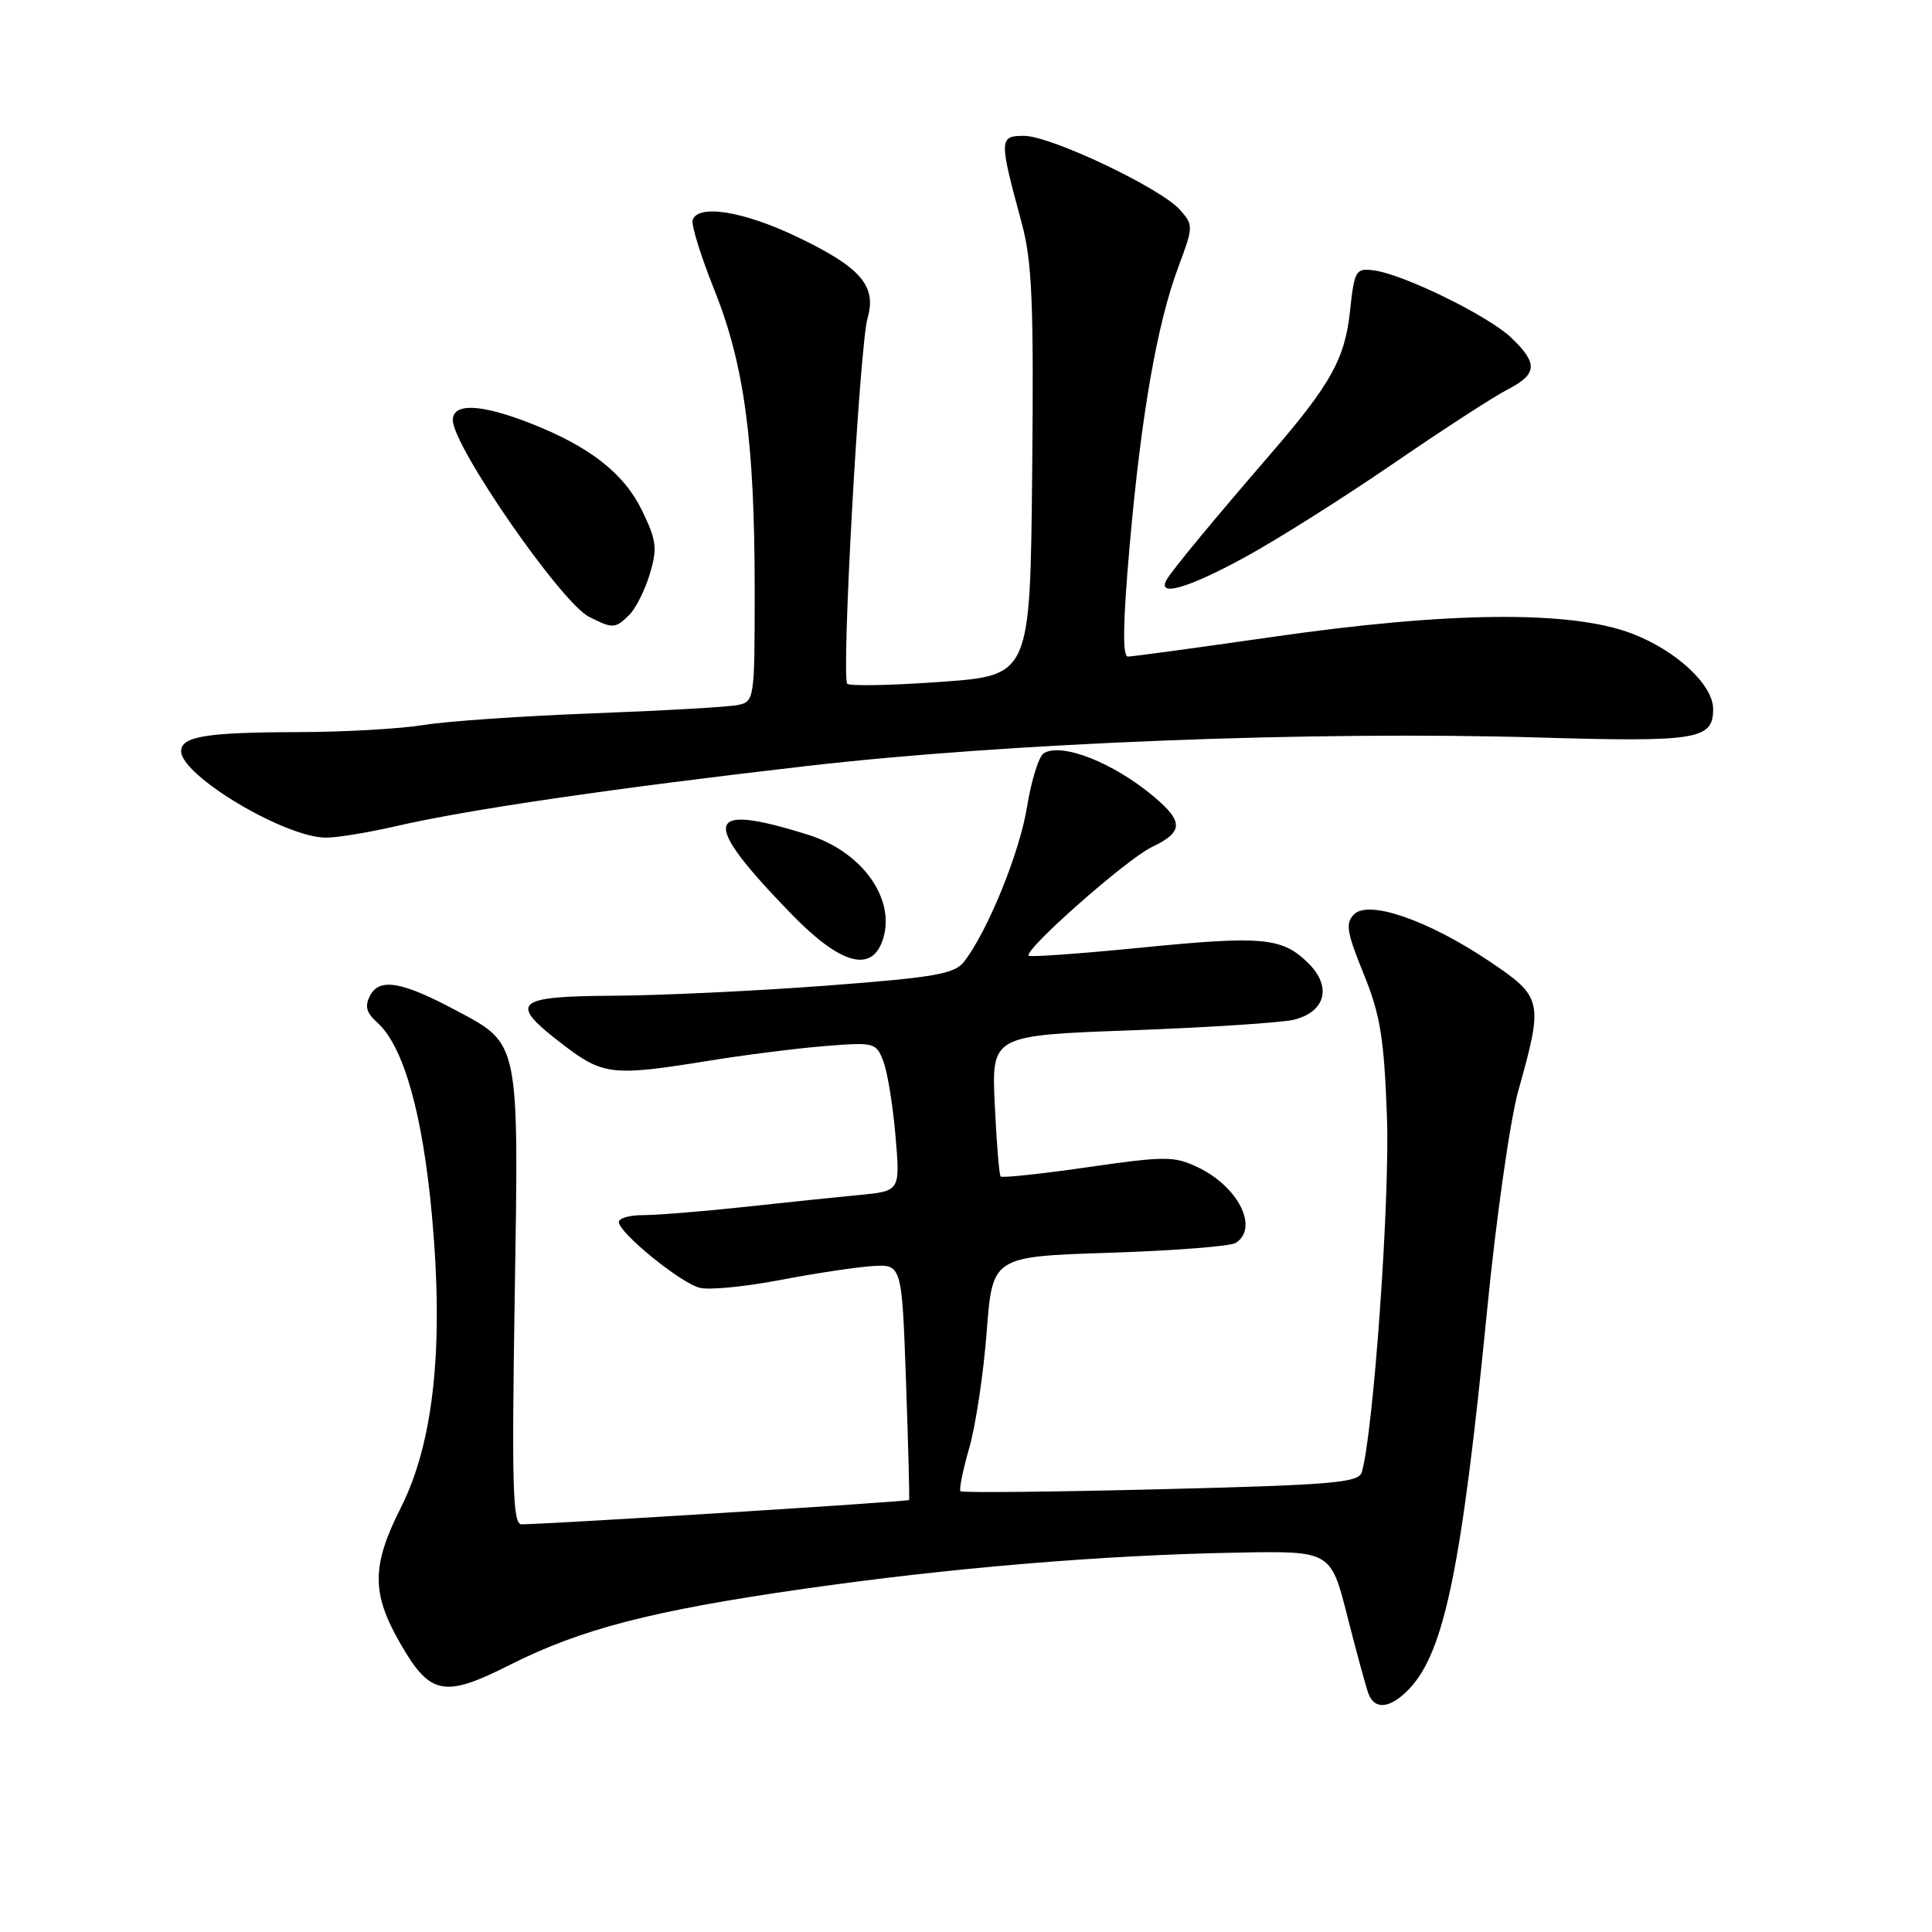 <?xml version="1.0" encoding="UTF-8" standalone="no"?>
<!DOCTYPE svg PUBLIC "-//W3C//DTD SVG 1.1//EN" "http://www.w3.org/Graphics/SVG/1.1/DTD/svg11.dtd" >
<svg xmlns="http://www.w3.org/2000/svg" xmlns:xlink="http://www.w3.org/1999/xlink" version="1.1" viewBox="0 0 256 256">
 <g >
 <path fill="currentColor"
d=" M 186.79 223.72 C 191.40 218.81 193.71 207.53 197.06 173.50 C 198.25 161.40 200.11 148.35 201.19 144.50 C 204.53 132.60 204.42 132.12 197.31 127.35 C 189.23 121.93 181.36 119.21 179.42 121.15 C 178.25 122.32 178.44 123.50 180.68 129.01 C 182.90 134.48 183.39 137.47 183.78 148.00 C 184.18 158.95 181.99 189.81 180.44 195.09 C 180.03 196.47 176.49 196.77 153.81 197.33 C 139.42 197.69 127.48 197.81 127.27 197.60 C 127.06 197.39 127.58 194.80 128.43 191.86 C 129.28 188.91 130.32 182.00 130.74 176.50 C 131.50 166.50 131.50 166.50 147.00 166.00 C 155.53 165.72 163.06 165.14 163.75 164.69 C 166.84 162.69 164.07 157.21 158.68 154.65 C 155.57 153.18 154.39 153.18 144.12 154.66 C 137.97 155.55 132.78 156.10 132.59 155.89 C 132.39 155.67 132.05 151.38 131.81 146.35 C 131.39 137.20 131.39 137.20 149.95 136.52 C 160.15 136.14 169.80 135.51 171.40 135.13 C 175.61 134.11 176.51 130.79 173.42 127.69 C 169.93 124.20 167.35 123.96 151.09 125.58 C 143.16 126.36 136.51 126.84 136.31 126.64 C 135.59 125.93 149.29 113.83 152.61 112.25 C 156.81 110.24 156.86 108.90 152.88 105.55 C 147.53 101.05 140.67 98.35 138.30 99.81 C 137.65 100.22 136.66 103.40 136.09 106.90 C 135.12 112.95 130.91 123.31 127.76 127.41 C 126.49 129.06 123.95 129.51 109.39 130.61 C 100.10 131.31 87.44 131.91 81.25 131.94 C 68.11 132.01 67.28 132.83 74.64 138.45 C 79.91 142.47 81.20 142.62 93.75 140.58 C 98.56 139.80 105.55 138.91 109.29 138.61 C 115.89 138.08 116.10 138.14 117.06 140.66 C 117.60 142.09 118.32 146.53 118.66 150.54 C 119.28 157.82 119.28 157.82 113.89 158.34 C 110.93 158.62 104.00 159.34 98.50 159.94 C 93.00 160.53 87.04 161.01 85.25 161.01 C 83.46 161.00 82.00 161.41 82.00 161.92 C 82.00 163.35 90.18 170.01 92.72 170.64 C 93.97 170.96 98.71 170.50 103.25 169.63 C 107.79 168.76 113.30 167.92 115.50 167.77 C 119.50 167.50 119.50 167.50 120.05 183.00 C 120.35 191.53 120.53 198.62 120.46 198.76 C 120.34 198.97 73.19 201.94 69.11 201.98 C 67.95 202.00 67.80 197.16 68.20 172.01 C 68.75 137.71 68.90 138.40 60.42 133.88 C 53.31 130.08 50.31 129.55 49.07 131.87 C 48.29 133.32 48.51 134.15 50.01 135.51 C 53.49 138.66 56.01 147.60 57.24 161.12 C 58.82 178.54 57.47 191.14 53.11 199.78 C 49.23 207.47 49.21 211.10 53.02 217.73 C 56.98 224.64 58.84 225.01 67.55 220.61 C 76.99 215.85 86.40 213.41 106.50 210.53 C 125.98 207.74 146.02 206.06 163.92 205.73 C 176.34 205.50 176.34 205.50 178.54 214.20 C 179.76 218.98 181.01 223.60 181.34 224.45 C 182.19 226.65 184.30 226.37 186.79 223.72 Z  M 116.89 124.76 C 118.88 119.38 114.40 112.91 107.11 110.62 C 93.19 106.26 92.71 108.61 104.94 121.19 C 111.26 127.68 115.36 128.91 116.89 124.76 Z  M 52.44 109.48 C 61.87 107.29 81.12 104.47 107.00 101.49 C 133.59 98.43 174.16 96.84 203.71 97.72 C 224.96 98.34 227.00 98.01 227.00 93.95 C 227.00 90.73 222.10 86.18 216.21 83.94 C 208.11 80.86 192.00 81.02 168.51 84.41 C 158.61 85.83 150.04 87.00 149.45 87.00 C 148.72 87.00 148.79 82.49 149.69 72.25 C 151.23 54.87 153.32 42.90 156.15 35.34 C 158.14 30.02 158.14 29.81 156.35 27.80 C 153.77 24.90 139.22 18.00 135.69 18.00 C 132.37 18.00 132.36 18.40 135.39 29.59 C 136.76 34.67 136.99 40.15 136.77 62.59 C 136.50 89.50 136.50 89.50 124.68 90.35 C 118.18 90.82 112.60 90.93 112.27 90.60 C 111.45 89.78 113.89 45.86 114.96 42.14 C 116.18 37.88 114.05 35.42 105.65 31.40 C 98.53 27.99 92.50 27.01 91.78 29.15 C 91.57 29.78 92.86 33.94 94.65 38.40 C 98.63 48.34 100.00 58.54 100.00 78.20 C 100.00 92.70 99.96 92.97 97.75 93.42 C 96.51 93.68 87.90 94.17 78.61 94.52 C 69.32 94.87 59.20 95.56 56.11 96.07 C 53.03 96.57 45.55 97.00 39.50 97.01 C 27.39 97.03 24.00 97.58 24.00 99.53 C 24.00 102.77 37.72 110.97 43.19 110.99 C 44.67 111.00 48.83 110.31 52.44 109.48 Z  M 83.40 81.46 C 84.25 80.61 85.47 78.17 86.11 76.04 C 87.12 72.66 86.99 71.61 85.10 67.70 C 82.68 62.70 78.14 59.16 70.21 56.06 C 63.70 53.52 60.00 53.37 60.00 55.66 C 60.00 59.13 74.35 79.86 78.05 81.73 C 81.20 83.33 81.55 83.31 83.40 81.46 Z  M 164.91 73.86 C 169.09 71.59 177.90 66.03 184.50 61.51 C 191.10 56.98 197.96 52.53 199.75 51.62 C 203.72 49.58 203.82 48.16 200.25 44.75 C 197.21 41.84 185.91 36.31 182.00 35.82 C 179.64 35.52 179.46 35.83 178.88 41.25 C 178.21 47.54 176.31 50.95 168.37 60.14 C 160.99 68.68 155.46 75.36 154.63 76.75 C 153.18 79.17 157.31 78.01 164.91 73.86 Z "/>
</g>
</svg>